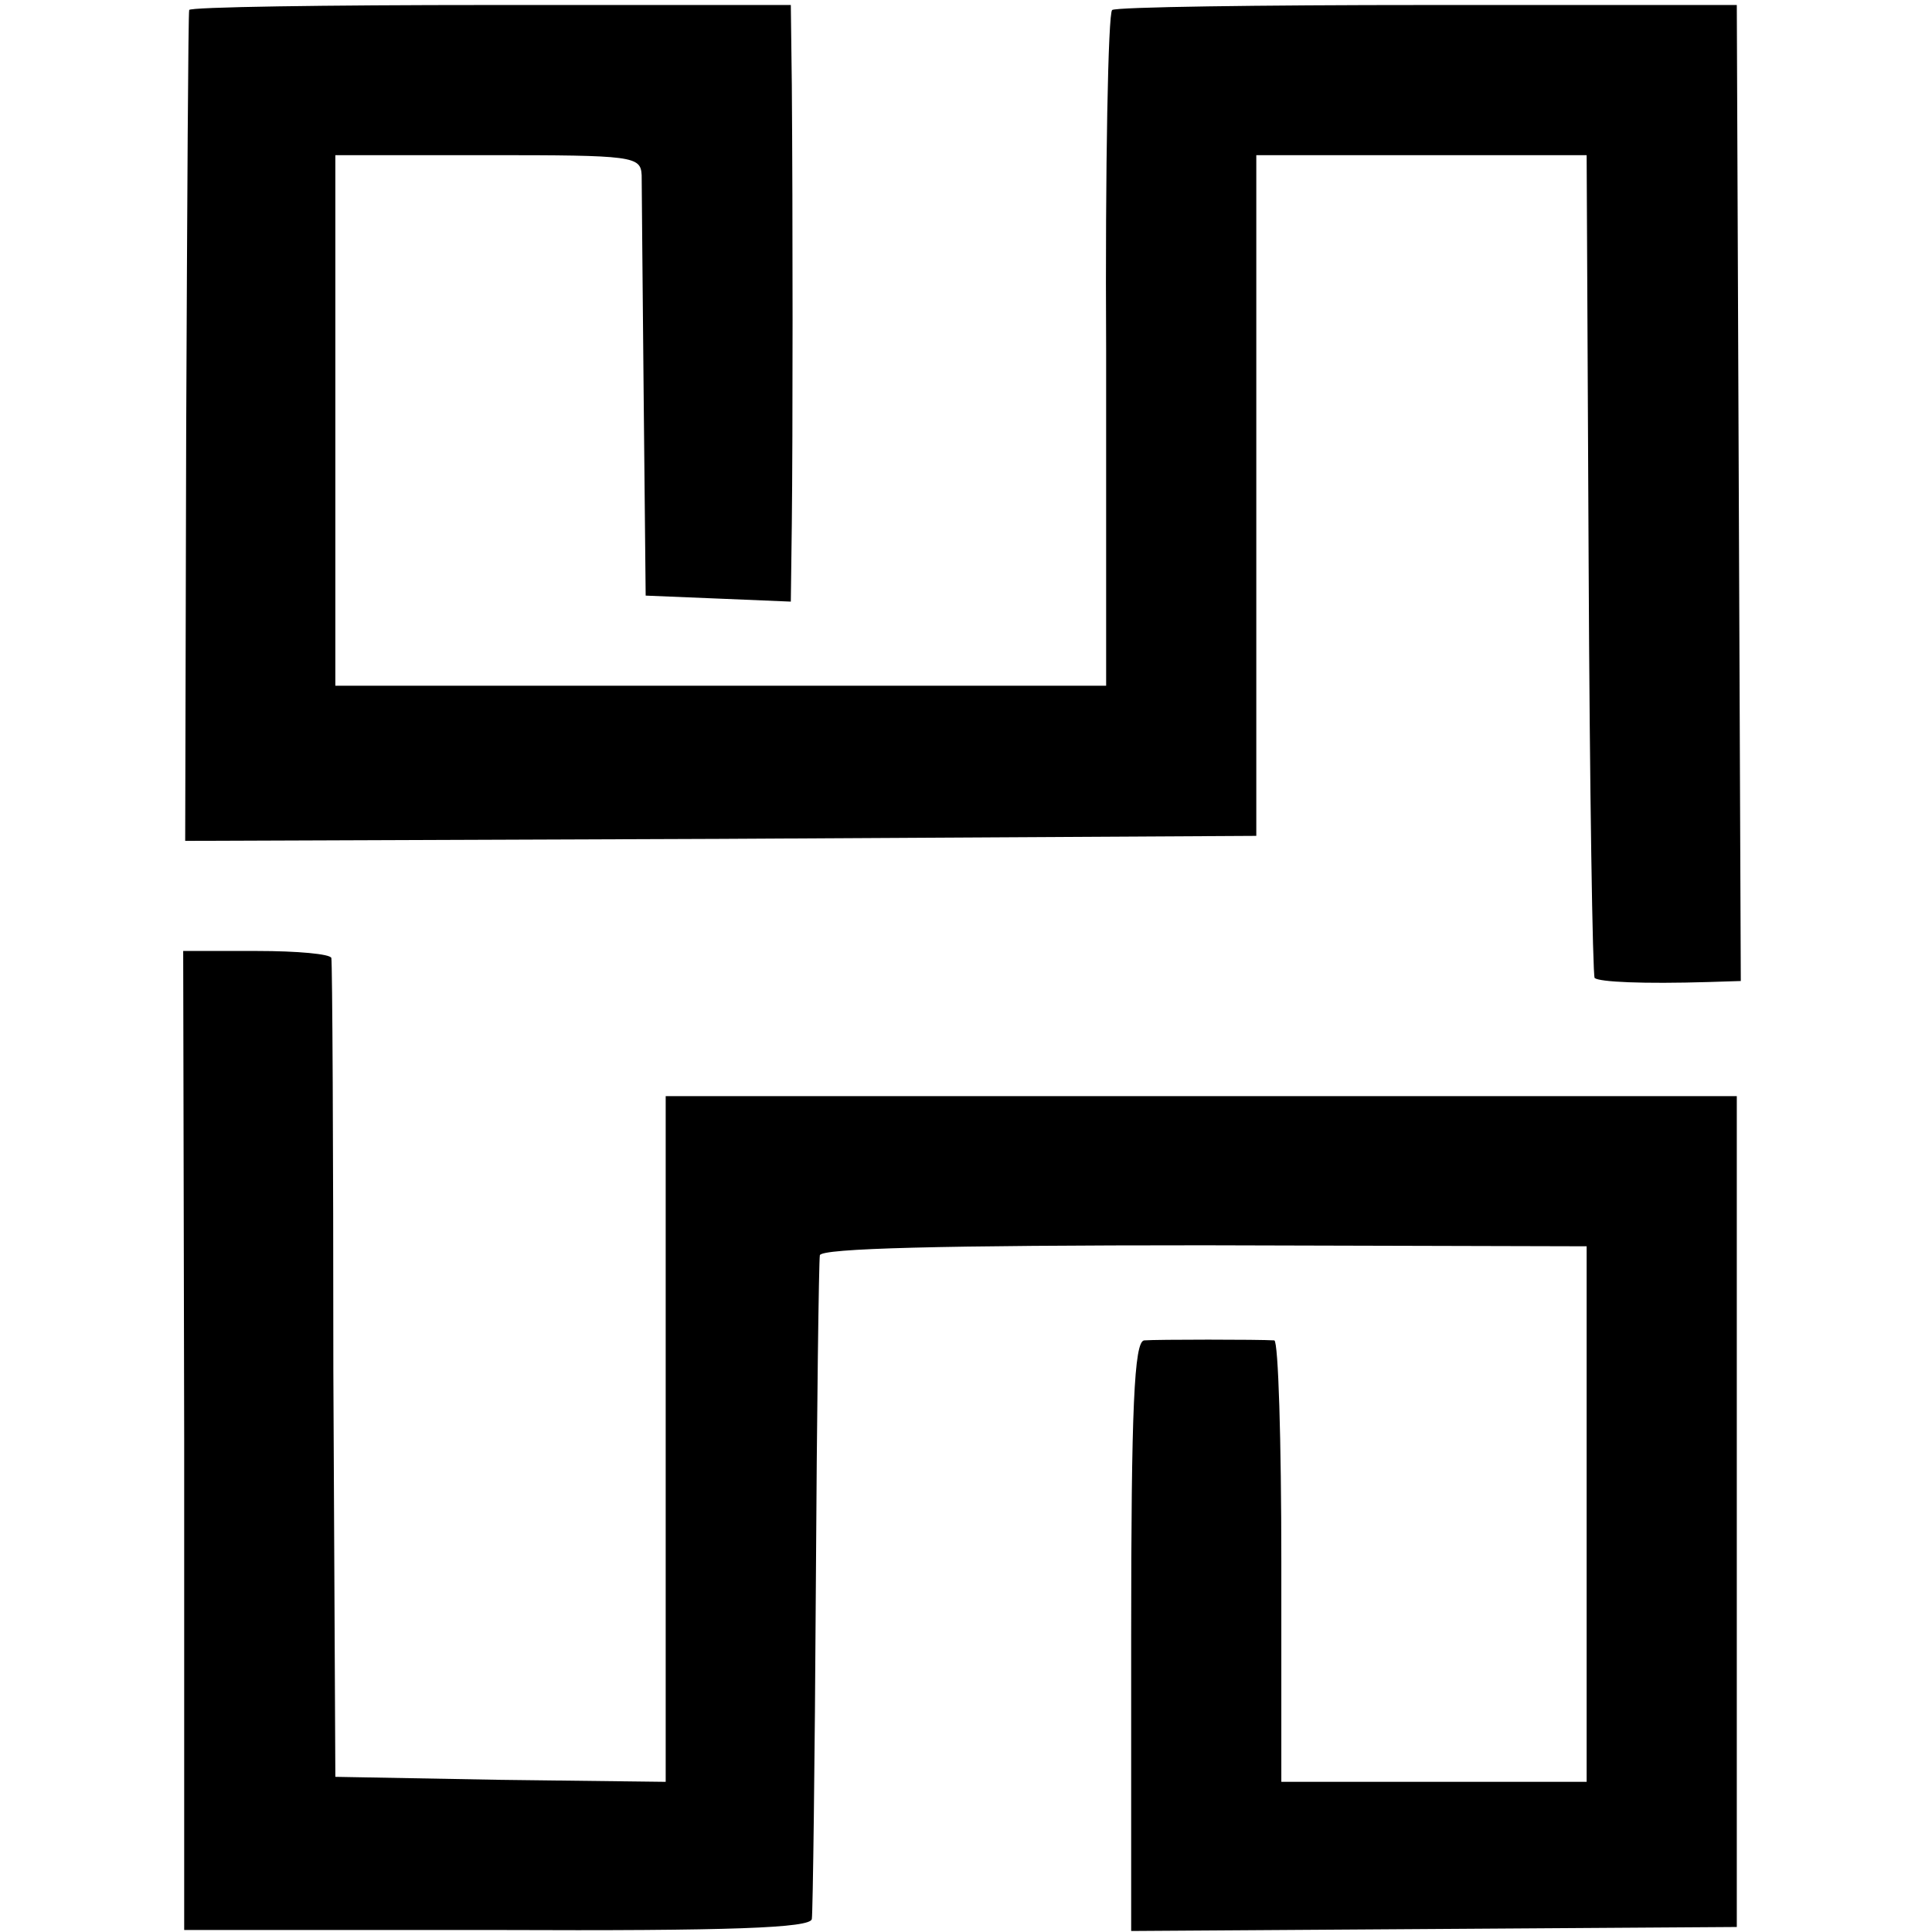 <?xml version="1.0" standalone="no"?>
<!DOCTYPE svg PUBLIC "-//W3C//DTD SVG 20010904//EN"
 "http://www.w3.org/TR/2001/REC-SVG-20010904/DTD/svg10.dtd">
<svg version="1.0" xmlns="http://www.w3.org/2000/svg"
 width="193pt" height="193pt" viewBox="0 0 193 193"
 preserveAspectRatio="xMidYMid meet">
<g transform="translate(0,193) scale(0.1,-0.1)"
fill="#000000" stroke="none">
<path d="M189 1920 c-1 -3 -2 -191 -3 -418 l-1 -412 535 2 535 3 0 340 0 340
165 0 165 0 2 -408 c1 -225 4 -411 6 -414 5 -4 48 -6 114 -4 l32 1 -2 487 -2
488 -308 0 c-170 0 -312 -2 -316 -5 -4 -3 -7 -156 -6 -340 l0 -335 -385 0
-385 0 0 265 0 265 153 0 c145 0 152 -1 153 -20 0 -11 1 -110 2 -220 l2 -200
73 -3 72 -3 1 78 c1 86 1 312 0 438 l-1 80 -300 0 c-165 0 -301 -2 -301 -5z"/>
<path d="M184 491 l0 -489 313 0 c233 -1 313 2 314 11 1 7 3 156 4 332 1 176
3 325 4 331 1 7 121 10 384 10 l382 -1 0 -268 0 -267 -152 0 -153 0 0 220 c0
121 -3 220 -7 221 -15 1 -118 1 -130 0 -10 -1 -13 -67 -13 -296 l0 -294 303 2
302 2 0 415 0 415 -535 0 -535 0 0 -343 0 -342 -165 2 -165 3 -2 405 c0 223
-1 408 -2 413 -1 4 -34 7 -74 7 l-74 0 1 -489z"/>
</g>
</svg>

